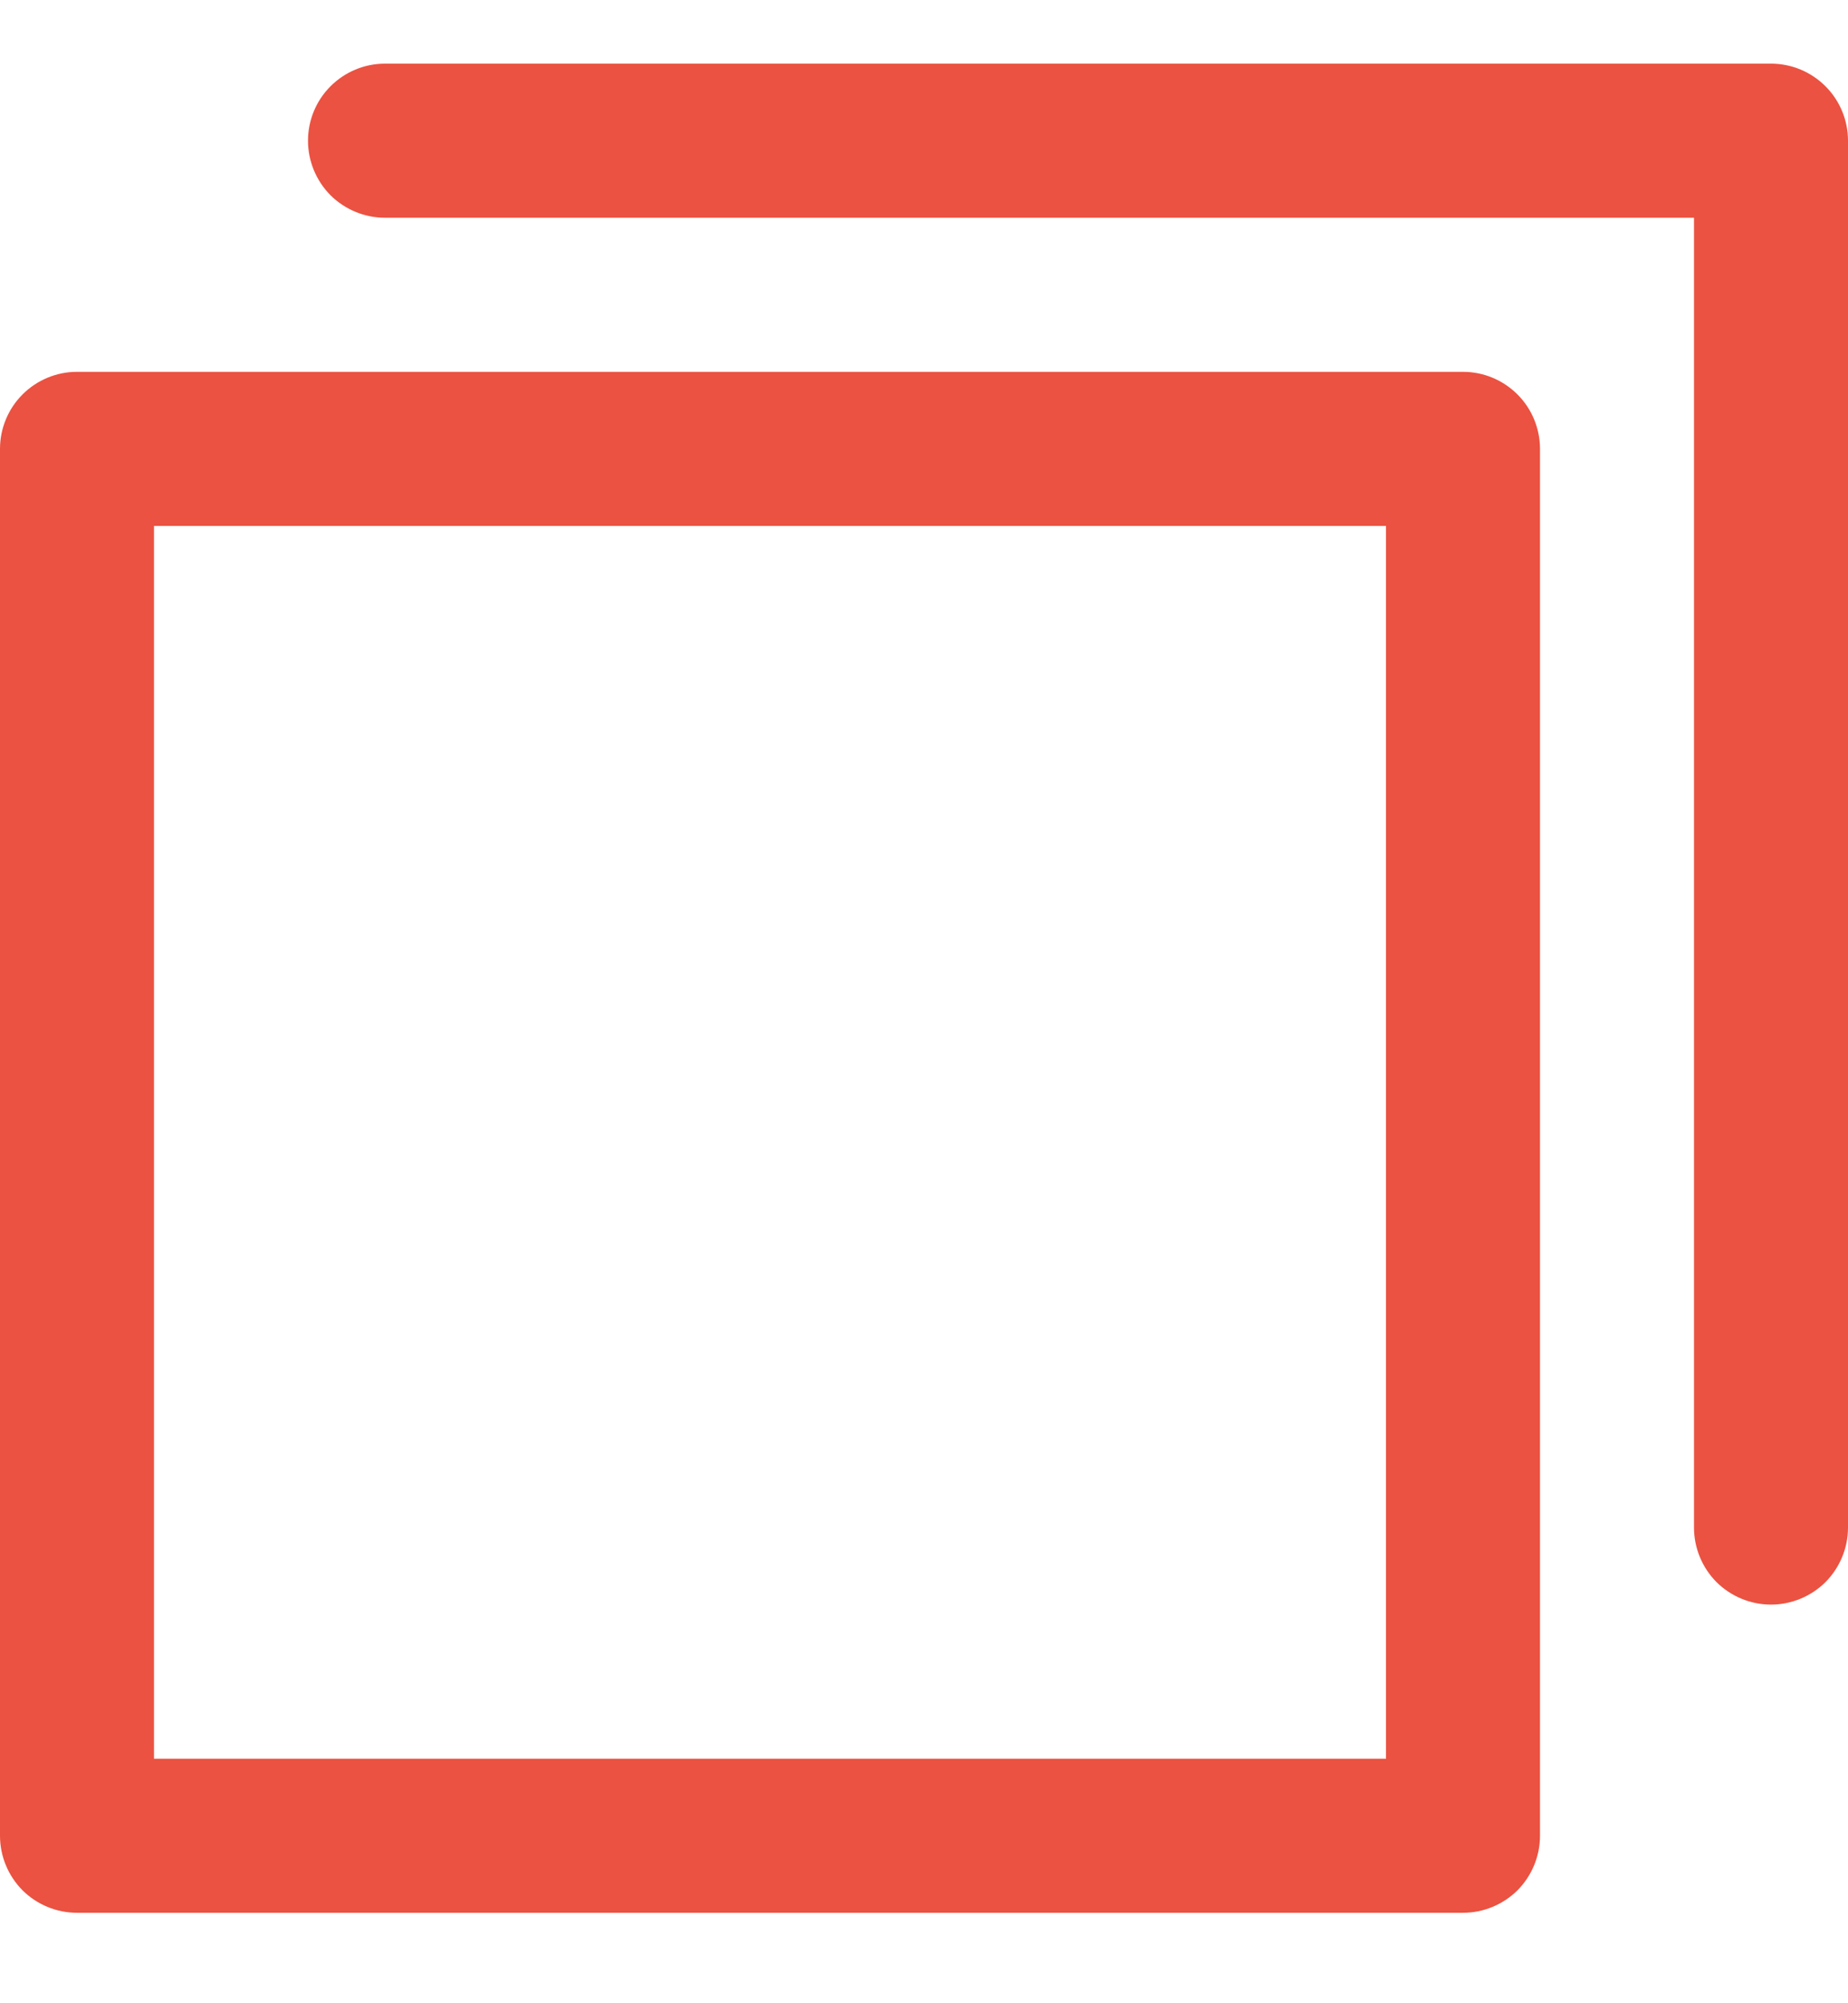 <svg width="12" height="13" viewBox="0 0 12 13" fill="none" xmlns="http://www.w3.org/2000/svg">
<path d="M9.5 2.413H0.5C0.367 2.413 0.24 2.466 0.146 2.56C0.053 2.653 0 2.78 0 2.913V11.913C0 12.046 0.053 12.173 0.146 12.267C0.24 12.36 0.367 12.413 0.5 12.413H9.5C9.633 12.413 9.76 12.36 9.854 12.267C9.947 12.173 10 12.046 10 11.913V2.913C10 2.78 9.947 2.653 9.854 2.56C9.76 2.466 9.633 2.413 9.5 2.413ZM9 11.413H1V3.413H9V11.413ZM12 0.913V9.913C12 10.046 11.947 10.173 11.854 10.267C11.76 10.36 11.633 10.413 11.5 10.413C11.367 10.413 11.24 10.36 11.146 10.267C11.053 10.173 11 10.046 11 9.913V1.413H2.5C2.367 1.413 2.24 1.36 2.146 1.267C2.053 1.173 2 1.046 2 0.913C2 0.78 2.053 0.653 2.146 0.56C2.24 0.466 2.367 0.413 2.5 0.413H11.5C11.633 0.413 11.76 0.466 11.854 0.56C11.947 0.653 12 0.78 12 0.913Z" fill="#EB5241"/>
</svg>
